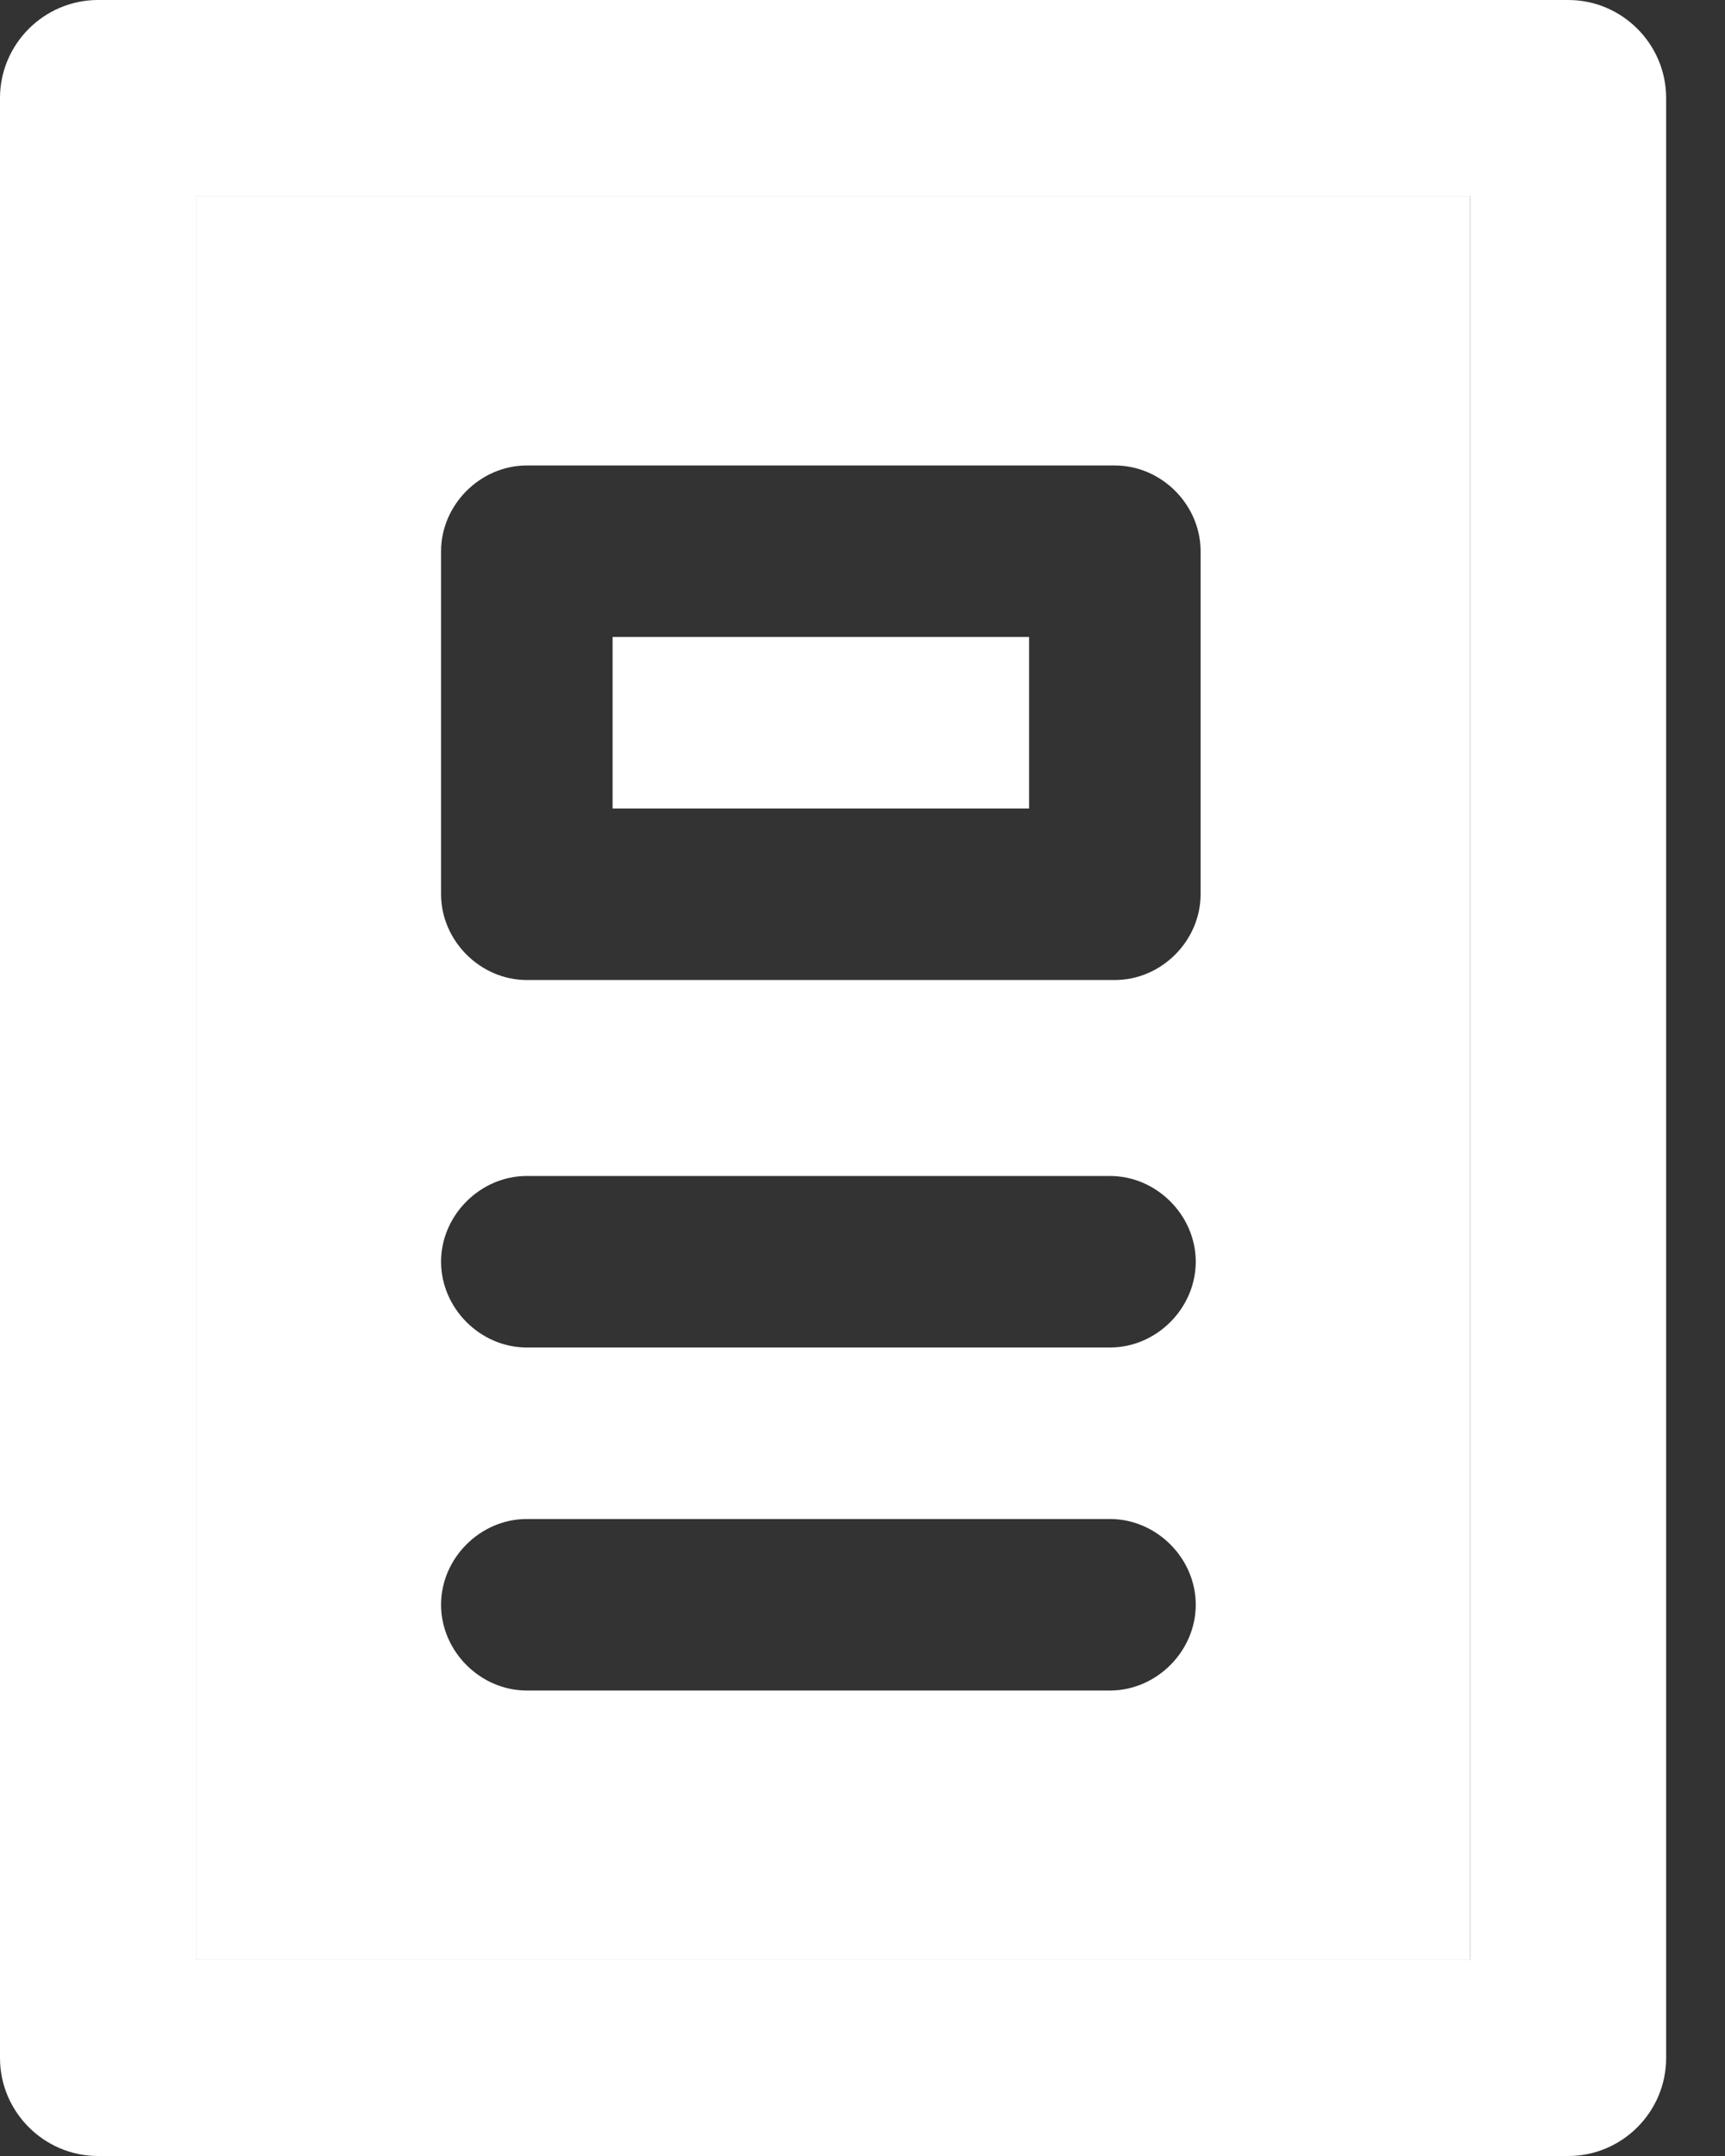 <svg width="16" height="20" viewBox="0 0 16 20" fill="none" xmlns="http://www.w3.org/2000/svg">
<rect x="0" y="0" width="16" height="20" fill="#333333" stroke="none"/>
<path fill-rule="evenodd" clip-rule="evenodd" d="M14.546 0C15.046 0 15.454 0.409 15.454 0.909V19.091C15.454 19.591 15.046 20 14.546 20H0.909C0.409 20 0 19.591 0 19.091V0.909C0 0.409 0.409 0 0.909 0H14.546ZM1.818 18.182H13.636V1.818H1.818V18.182Z" fill="white"/>
<path fill-rule="evenodd" clip-rule="evenodd" d="M13.636 18.182H1.818V1.818H13.636V18.182ZM4.886 14.091C4.455 14.091 4.091 14.454 4.091 14.886C4.091 15.318 4.455 15.682 4.886 15.682H10.296C10.727 15.682 11.091 15.318 11.091 14.886C11.091 14.454 10.727 14.091 10.296 14.091H4.886ZM4.886 10.909C4.455 10.909 4.091 11.273 4.091 11.704C4.091 12.136 4.455 12.5 4.886 12.5H10.296C10.727 12.5 11.091 12.136 11.091 11.704C11.091 11.273 10.727 10.909 10.296 10.909H4.886ZM10.341 4.318C10.773 4.318 11.136 4.682 11.136 5.114V8.295C11.136 8.727 10.773 9.091 10.341 9.091H4.886C4.455 9.091 4.091 8.727 4.091 8.295V5.114C4.091 4.682 4.455 4.318 4.886 4.318H10.341Z" fill="white"/>
<path d="M5.682 5.909H9.545V7.5H5.682V5.909Z" fill="white"/>
</svg>
